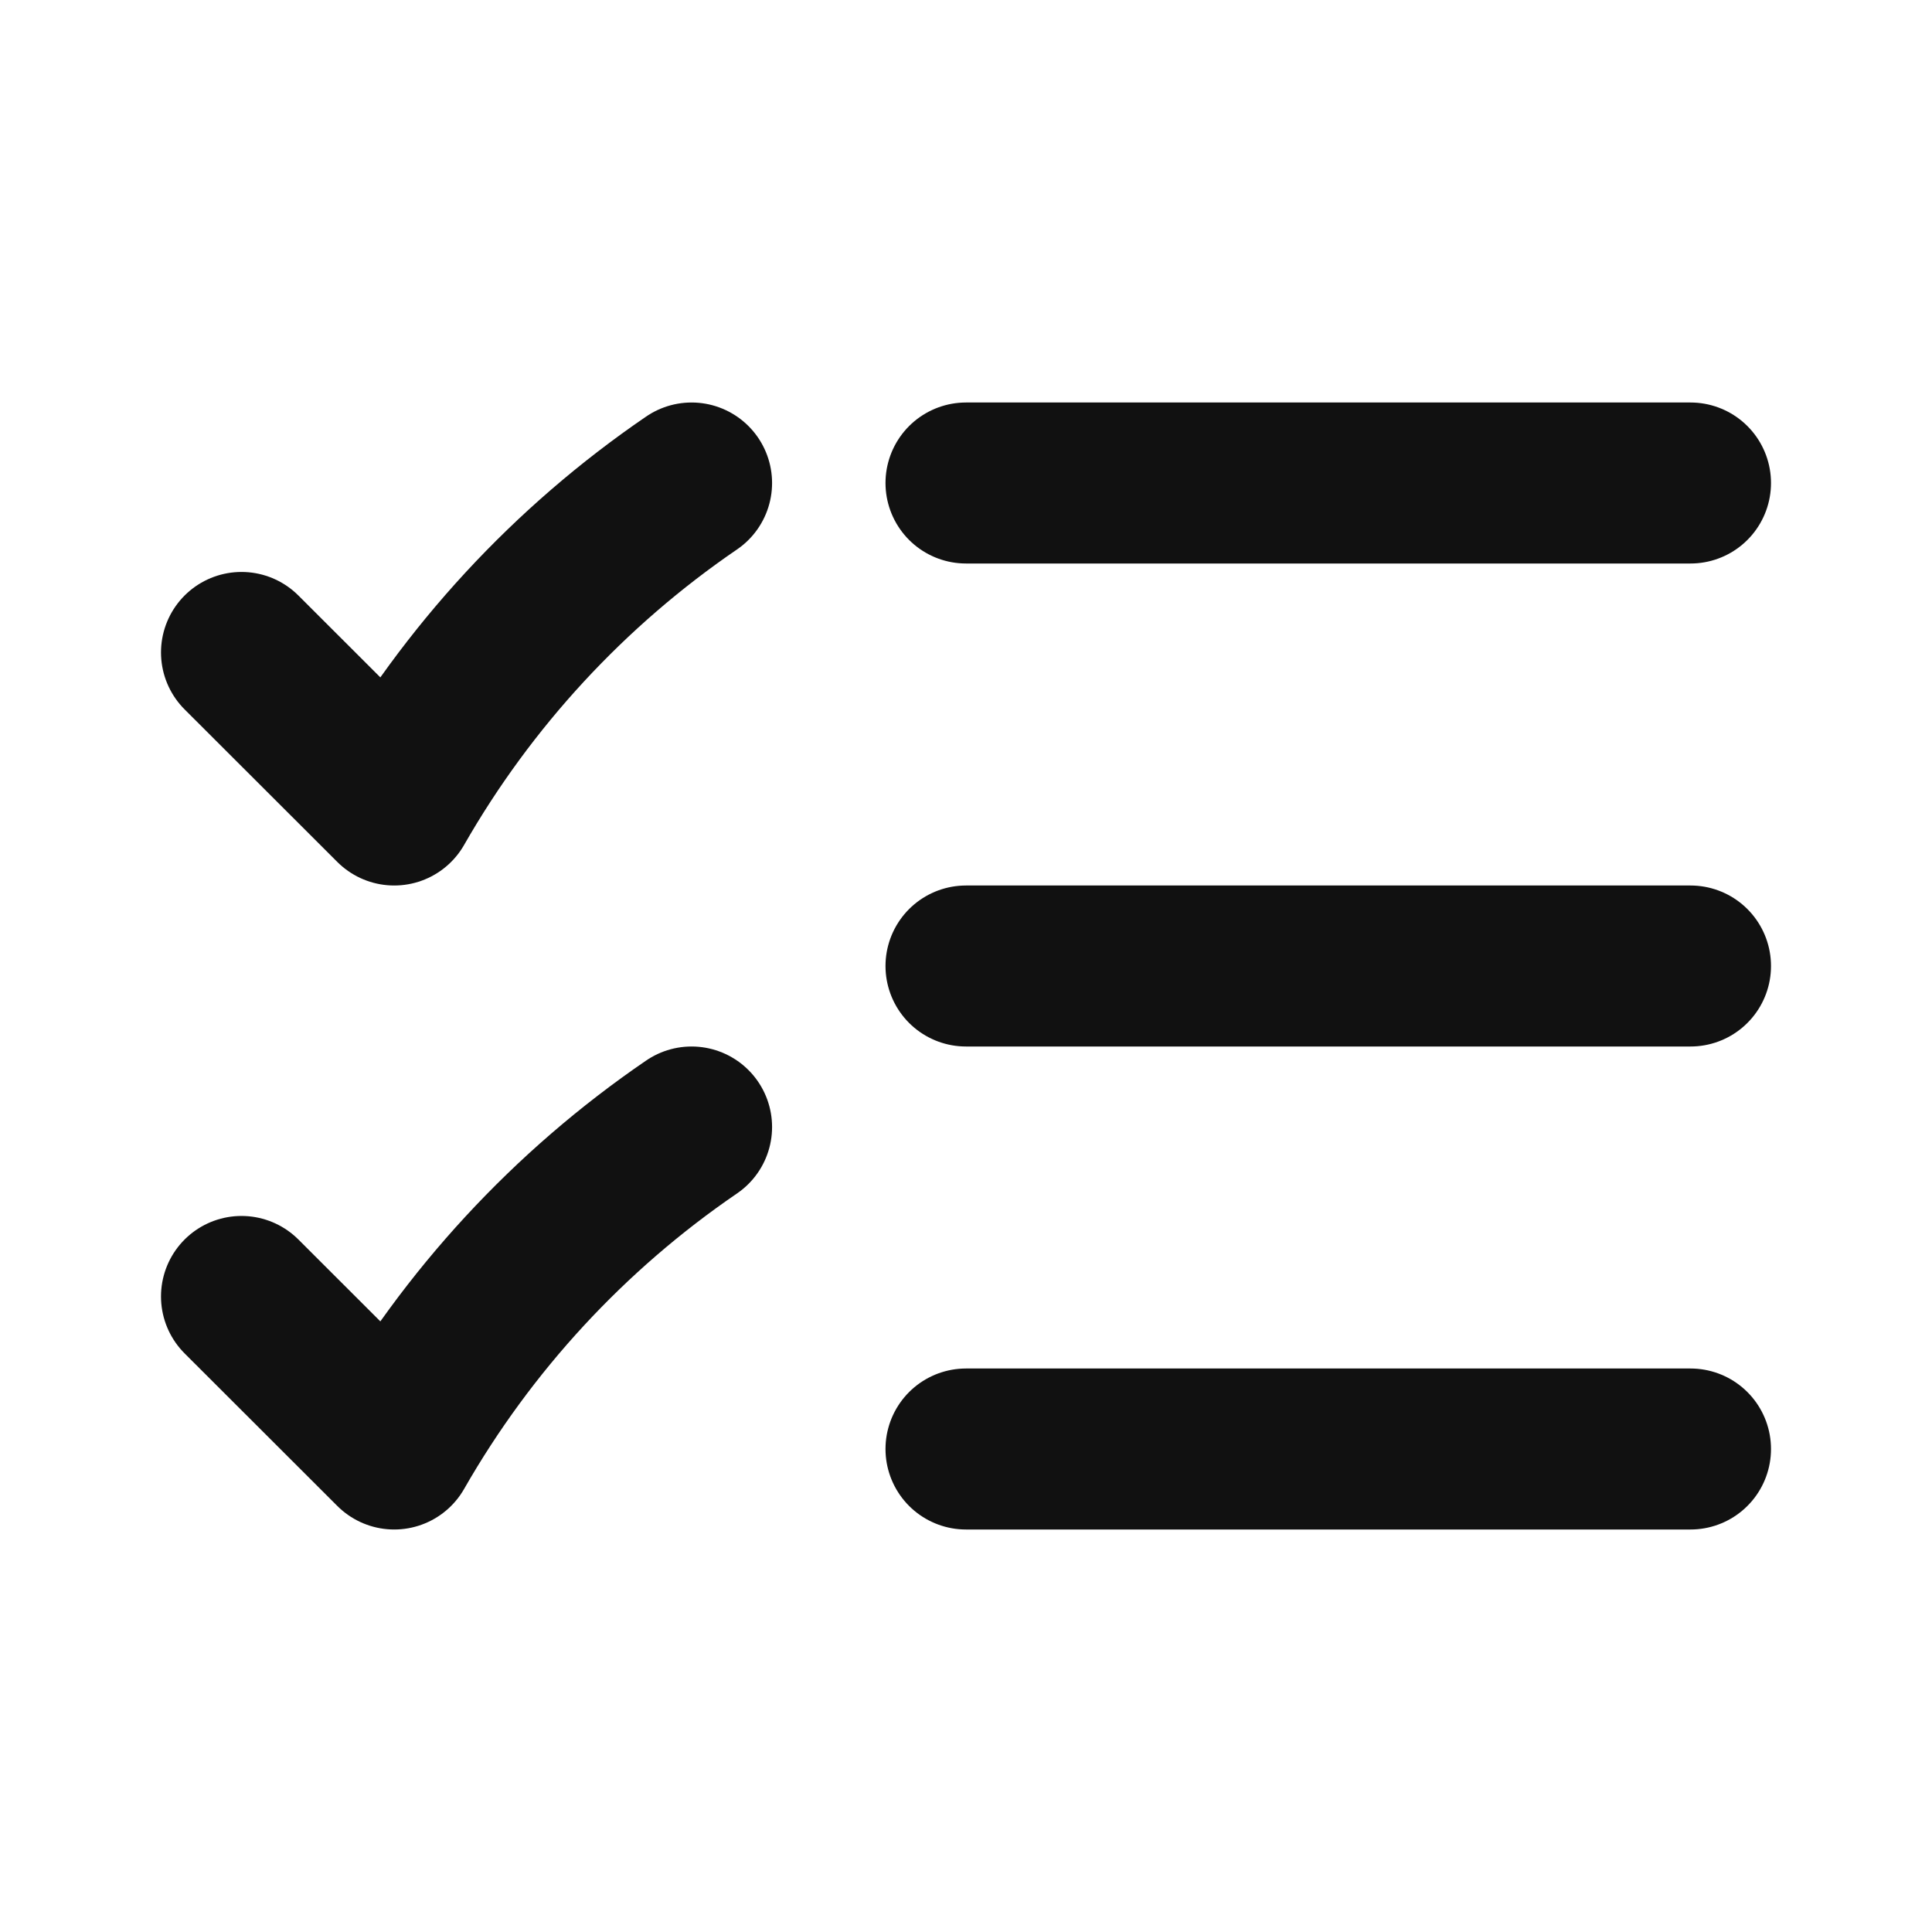 <svg width="24" height="24" viewBox="0 0 24 24" fill="none" xmlns="http://www.w3.org/2000/svg">
<path d="M12 12H21M12 18H21M12 6L21 6M3 8.105L4.897 10C5.81 8.404 7.073 7.037 8.591 6M3 16.105L4.897 18C5.81 16.404 7.073 15.037 8.591 14" stroke="#111111" stroke-width="2" stroke-linecap="round" stroke-linejoin="round"/>
</svg>
